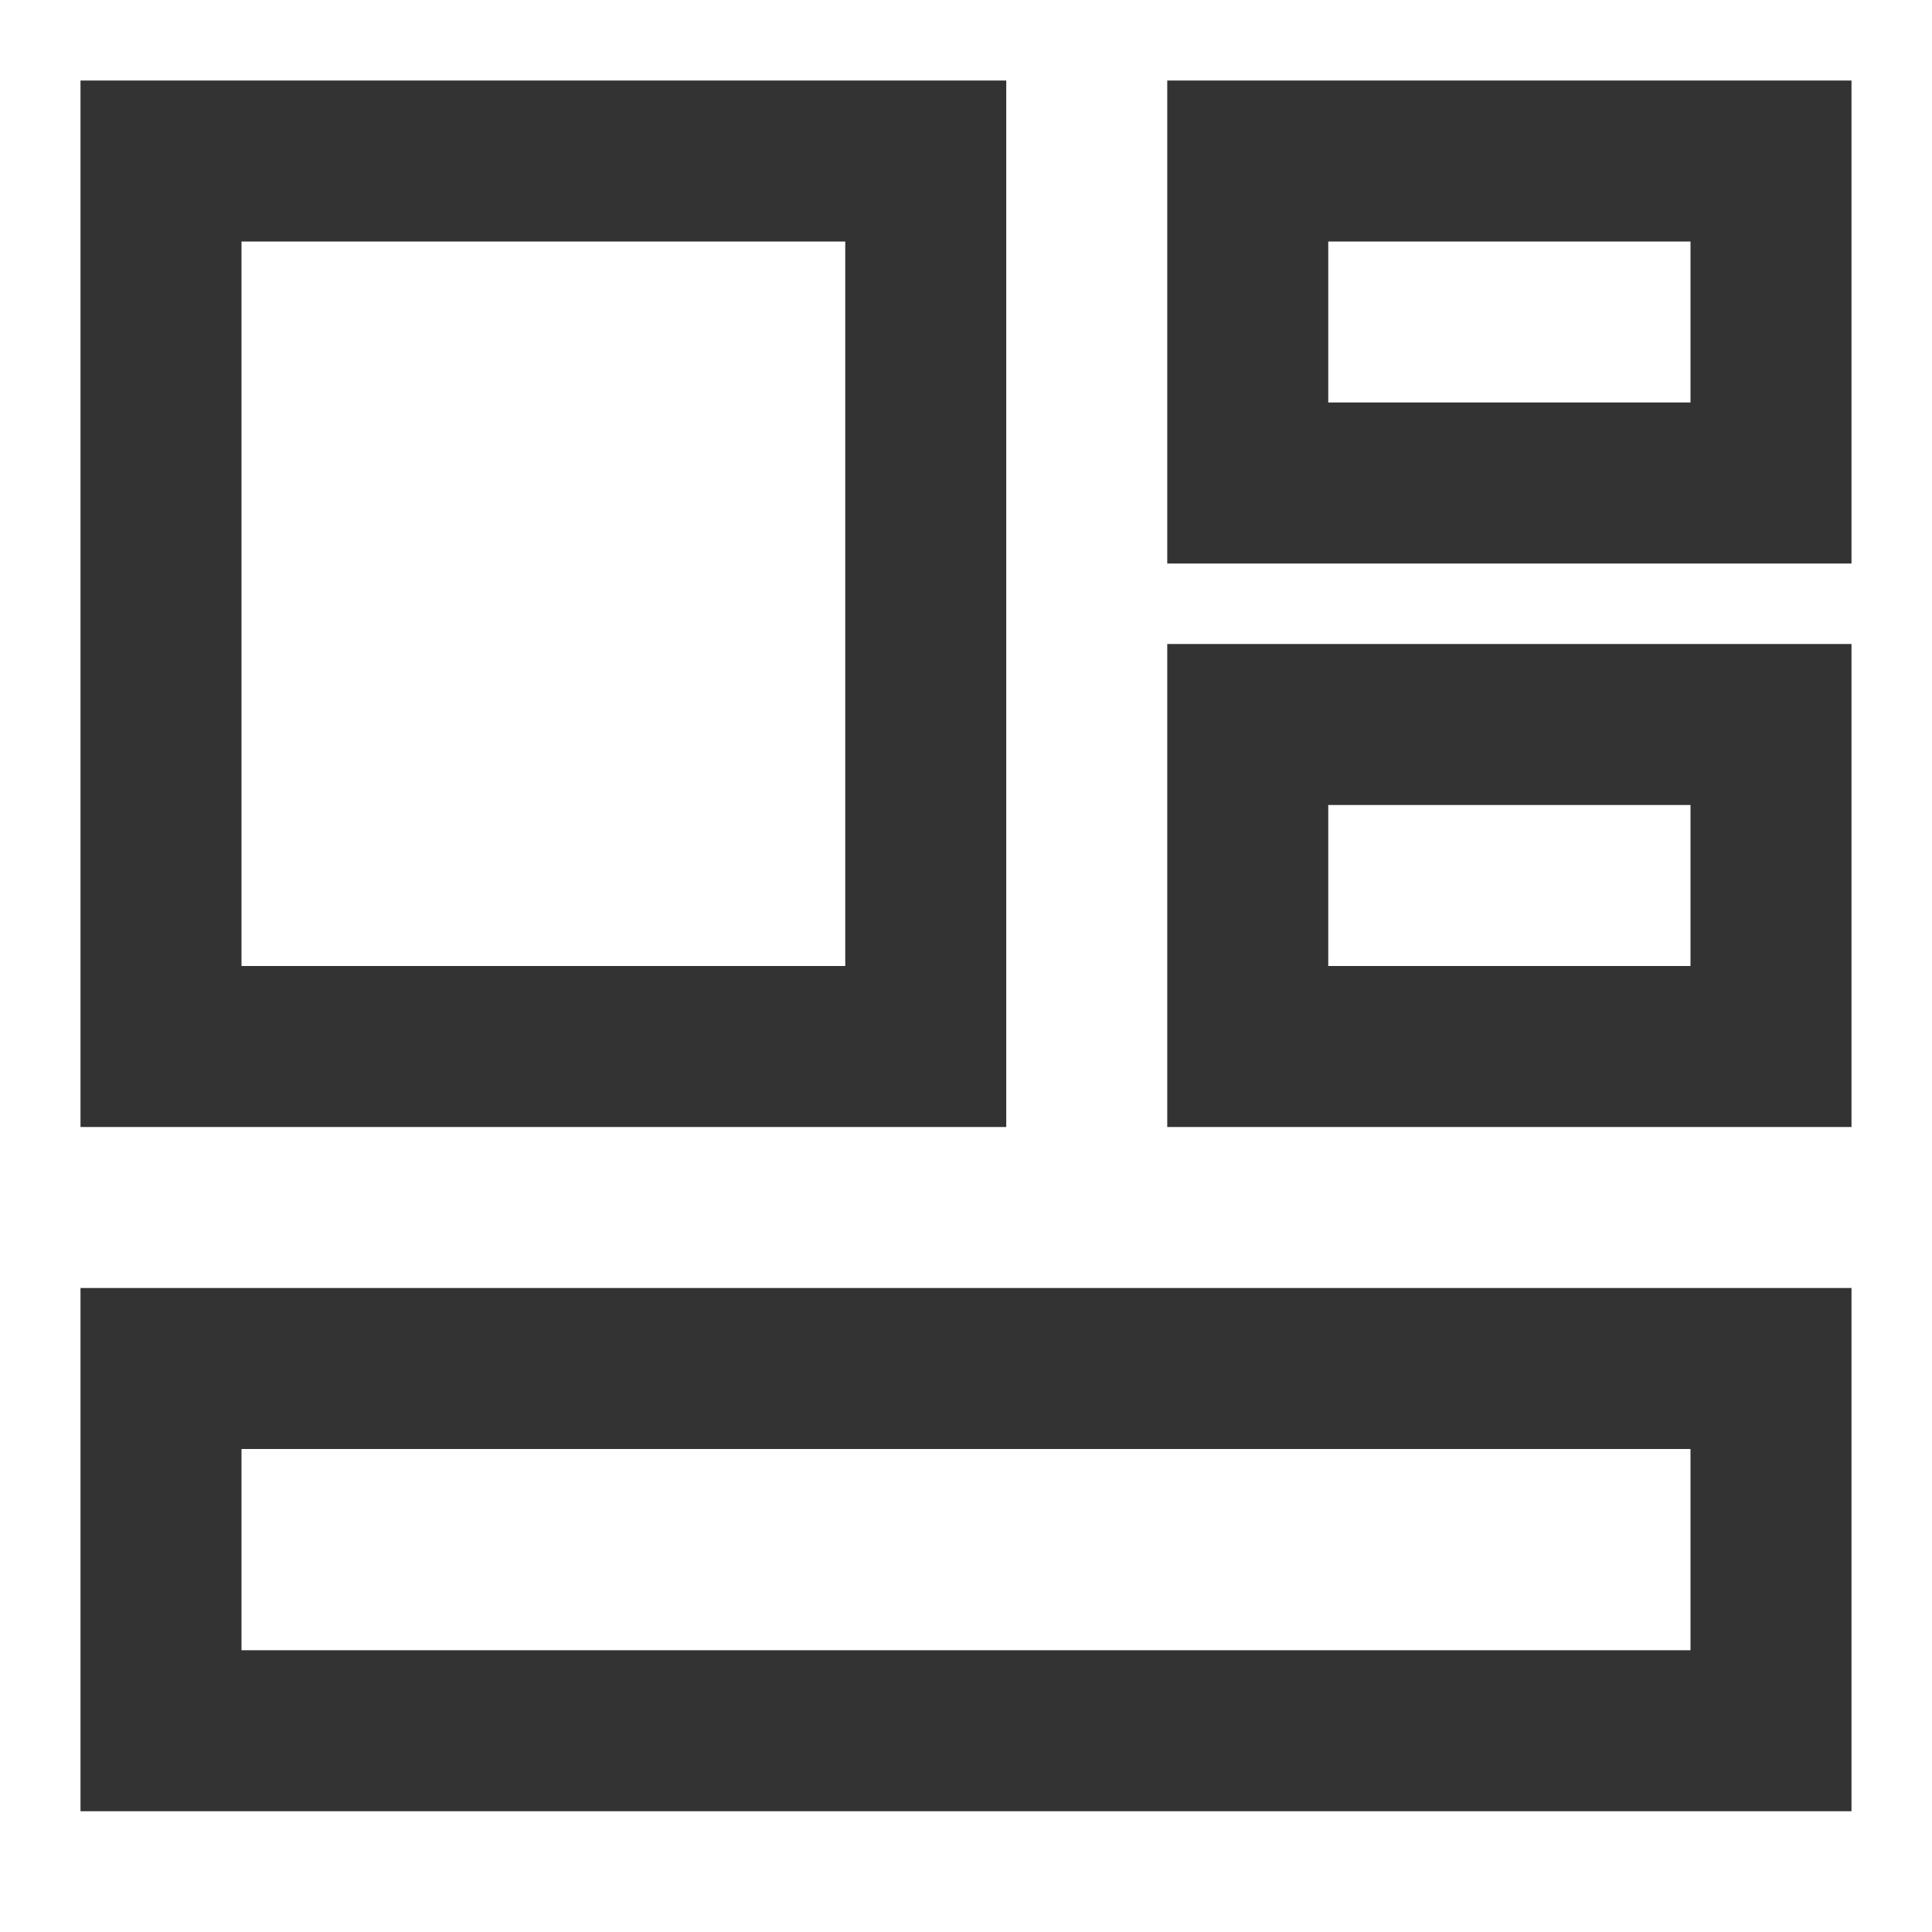 <?xml version="1.0" encoding="iso-8859-1"?>
<svg version="1.1" id="&#x56FE;&#x5C42;_1" xmlns="http://www.w3.org/2000/svg" xmlns:xlink="http://www.w3.org/1999/xlink" x="0px"
	 y="0px" viewBox="0 0 24 24" style="enable-background:new 0 0 24 24;" xml:space="preserve">
<path style="fill:#333333;" d="M12.5,14H1V1h11.5V14z M3,12h7.5V3H3V12z"/>
<path style="fill:#333333;" d="M23,22.5H1V16h22V22.5z M3,20.5h18V18H3V20.5z"/>
<path style="fill:#333333;" d="M23,7h-8.5V1H23V7z M16.5,5H21V3h-4.5V5z"/>
<path style="fill:#333333;" d="M23,14h-8.5V8H23V14z M16.5,12H21v-2h-4.5V12z"/>
</svg>






